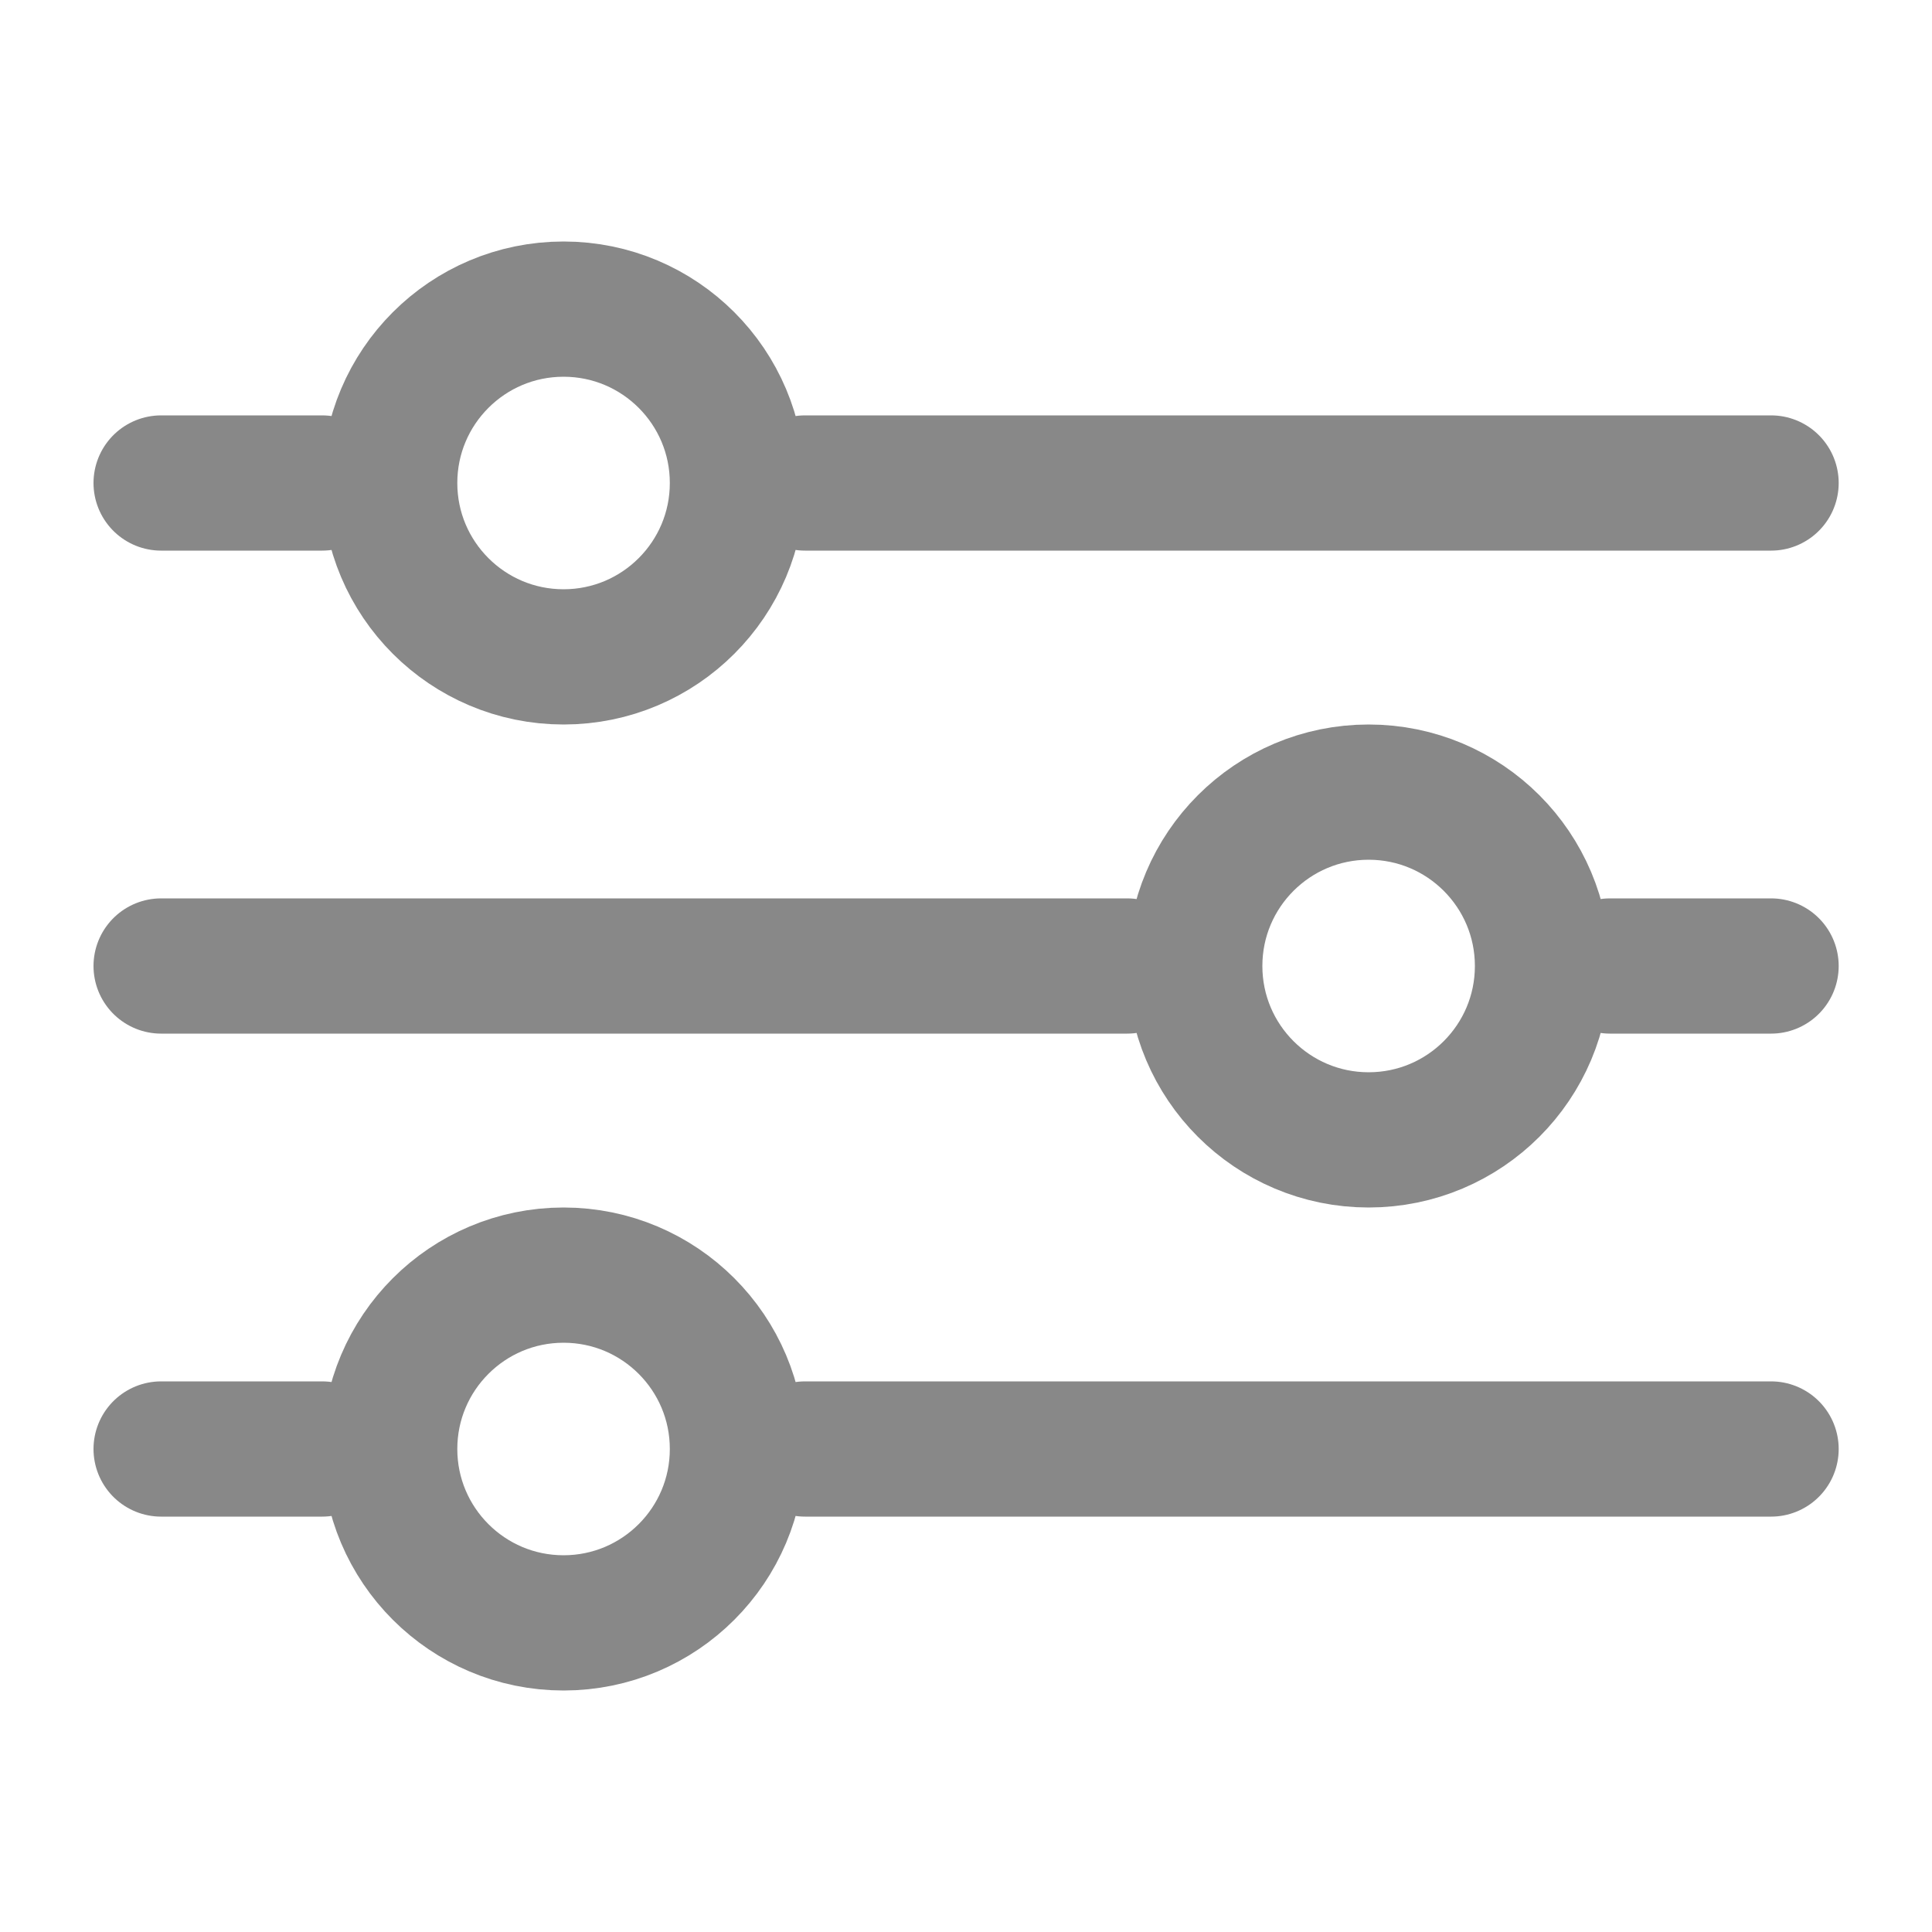 <svg width="20" height="20" viewBox="0 0 20 20" fill="none" xmlns="http://www.w3.org/2000/svg">
<path d="M1.668 5H3.335" stroke="#888888" stroke-width="1.4" stroke-linecap="round"/>
<path d="M18.334 5L8.334 5" stroke="#888888" stroke-width="1.4" stroke-linecap="round"/>
<circle cx="5.834" cy="5" r="1.8" stroke="#888888" stroke-width="1.4" stroke-linecap="round"/>
<path d="M1.668 15H3.335" stroke="#888888" stroke-width="1.4" stroke-linecap="round"/>
<path d="M18.334 15L8.334 15" stroke="#888888" stroke-width="1.4" stroke-linecap="round"/>
<circle cx="5.834" cy="15" r="1.8" stroke="#888888" stroke-width="1.4" stroke-linecap="round"/>
<path d="M18.334 10H16.667" stroke="#888888" stroke-width="1.4" stroke-linecap="round"/>
<path d="M1.668 10L11.668 10" stroke="#888888" stroke-width="1.4" stroke-linecap="round"/>
<circle r="1.8" transform="matrix(-1 0 0 1 14.168 10)" stroke="#888888" stroke-width="1.4" stroke-linecap="round"/>
</svg>
